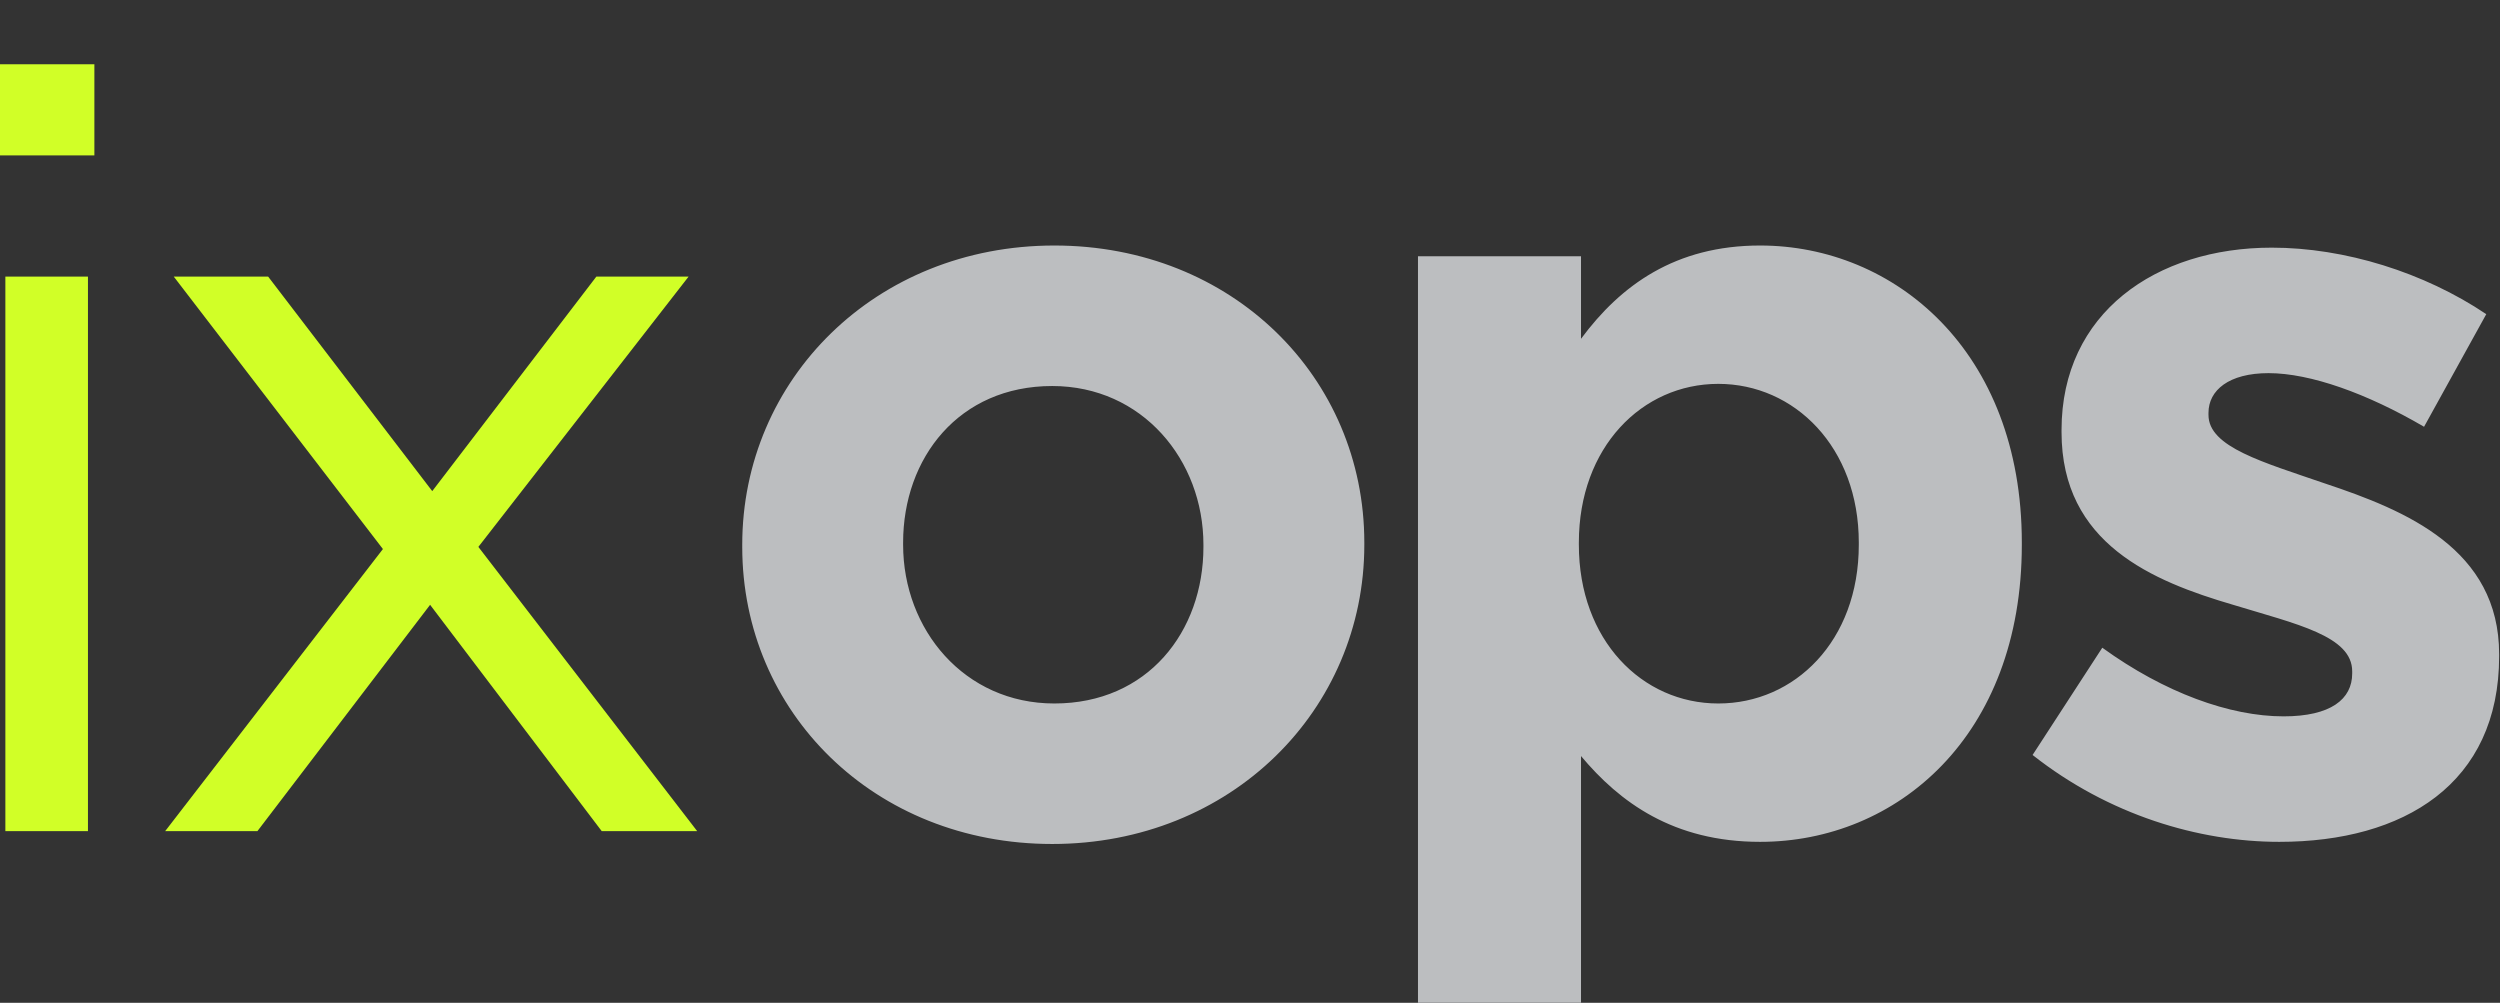 <?xml version="1.0" encoding="UTF-8"?>
<svg width="895px" height="359px" viewBox="0 0 895 359" version="1.1" xmlns="http://www.w3.org/2000/svg" xmlns:xlink="http://www.w3.org/1999/xlink">
    <rect x="0" y="0" width="895" height="359" fill="#333333" stroke="none"/>
    <title>ixops-TypeTreatment-DarkBG</title>
    <g id="ixops-TypeTreatment-DarkBG" stroke="none" stroke-width="1" fill="none" fill-rule="evenodd">
        <path d="M0,55.64 L33.789,55.64 L33.789,23 L0,23 L0,55.64 Z M213.493,99.027 L154.742,175.823 L95.996,99.027 L62.207,99.027 L137.082,196.558 L59.133,297.542 L92.156,297.542 L153.977,216.523 L215.411,297.542 L249.586,297.542 L171.254,195.789 L246.512,99.027 L213.493,99.027 Z M1.921,297.542 L31.488,297.542 L31.488,99.027 L1.921,99.027 L1.921,297.542 Z" id="Fill-1" fill="#D1FF27"></path>
        <path d="M430.828,195.019 C430.828,164.687 408.941,138.195 376.691,138.195 C343.285,138.195 323.316,163.917 323.316,194.253 L323.316,195.019 C323.316,225.355 345.203,251.847 377.457,251.847 C410.863,251.847 430.828,226.124 430.828,195.789 L430.828,195.019 Z M488.426,194.253 L488.426,195.019 C488.426,254.152 440.812,302.148 376.691,302.148 C312.949,302.148 265.723,254.921 265.723,195.789 L265.723,195.019 C265.723,135.89 313.336,87.894 377.457,87.894 C441.195,87.894 488.426,135.121 488.426,194.253 L488.426,194.253 Z M665.449,194.253 C665.449,160.078 642.41,137.425 615.148,137.425 C587.887,137.425 565.23,160.078 565.23,194.253 L565.23,195.019 C565.23,229.195 587.887,251.847 615.148,251.847 C642.41,251.847 665.449,229.578 665.449,195.019 L665.449,194.253 Z M723.812,194.253 L723.812,195.019 C723.812,263.753 678.887,301.382 630.125,301.382 C599.023,301.382 579.824,287.175 566,270.664 L566,358.976 L507.637,358.976 L507.637,91.734 L566,91.734 L566,121.296 C580.207,102.101 599.789,87.894 630.125,87.894 C678.121,87.894 723.812,125.523 723.812,194.253 L723.812,194.253 Z M894.691,234.187 L894.691,234.953 C894.691,280.648 860.519,301.382 815.976,301.382 C787.18,301.382 754.926,291.781 727.664,270.281 L752.621,231.882 C774.89,248.007 798.316,256.457 817.512,256.457 C834.406,256.457 842.086,250.312 842.086,241.097 L842.086,240.332 C842.086,227.66 822.121,223.433 799.465,216.523 C770.668,208.078 738.031,194.636 738.031,154.703 L738.031,153.937 C738.031,112.081 771.82,88.66 813.289,88.66 C839.398,88.66 867.812,97.492 890.086,112.468 L867.812,152.785 C847.465,140.882 827.113,133.585 812.137,133.585 C797.93,133.585 790.637,139.73 790.637,147.792 L790.637,148.562 C790.637,160.078 810.219,165.457 832.488,173.136 C861.285,182.734 894.691,196.558 894.691,234.187 L894.691,234.187 Z" id="Fill-2" fill="#BCBEC0"></path>
    </g>
</svg>